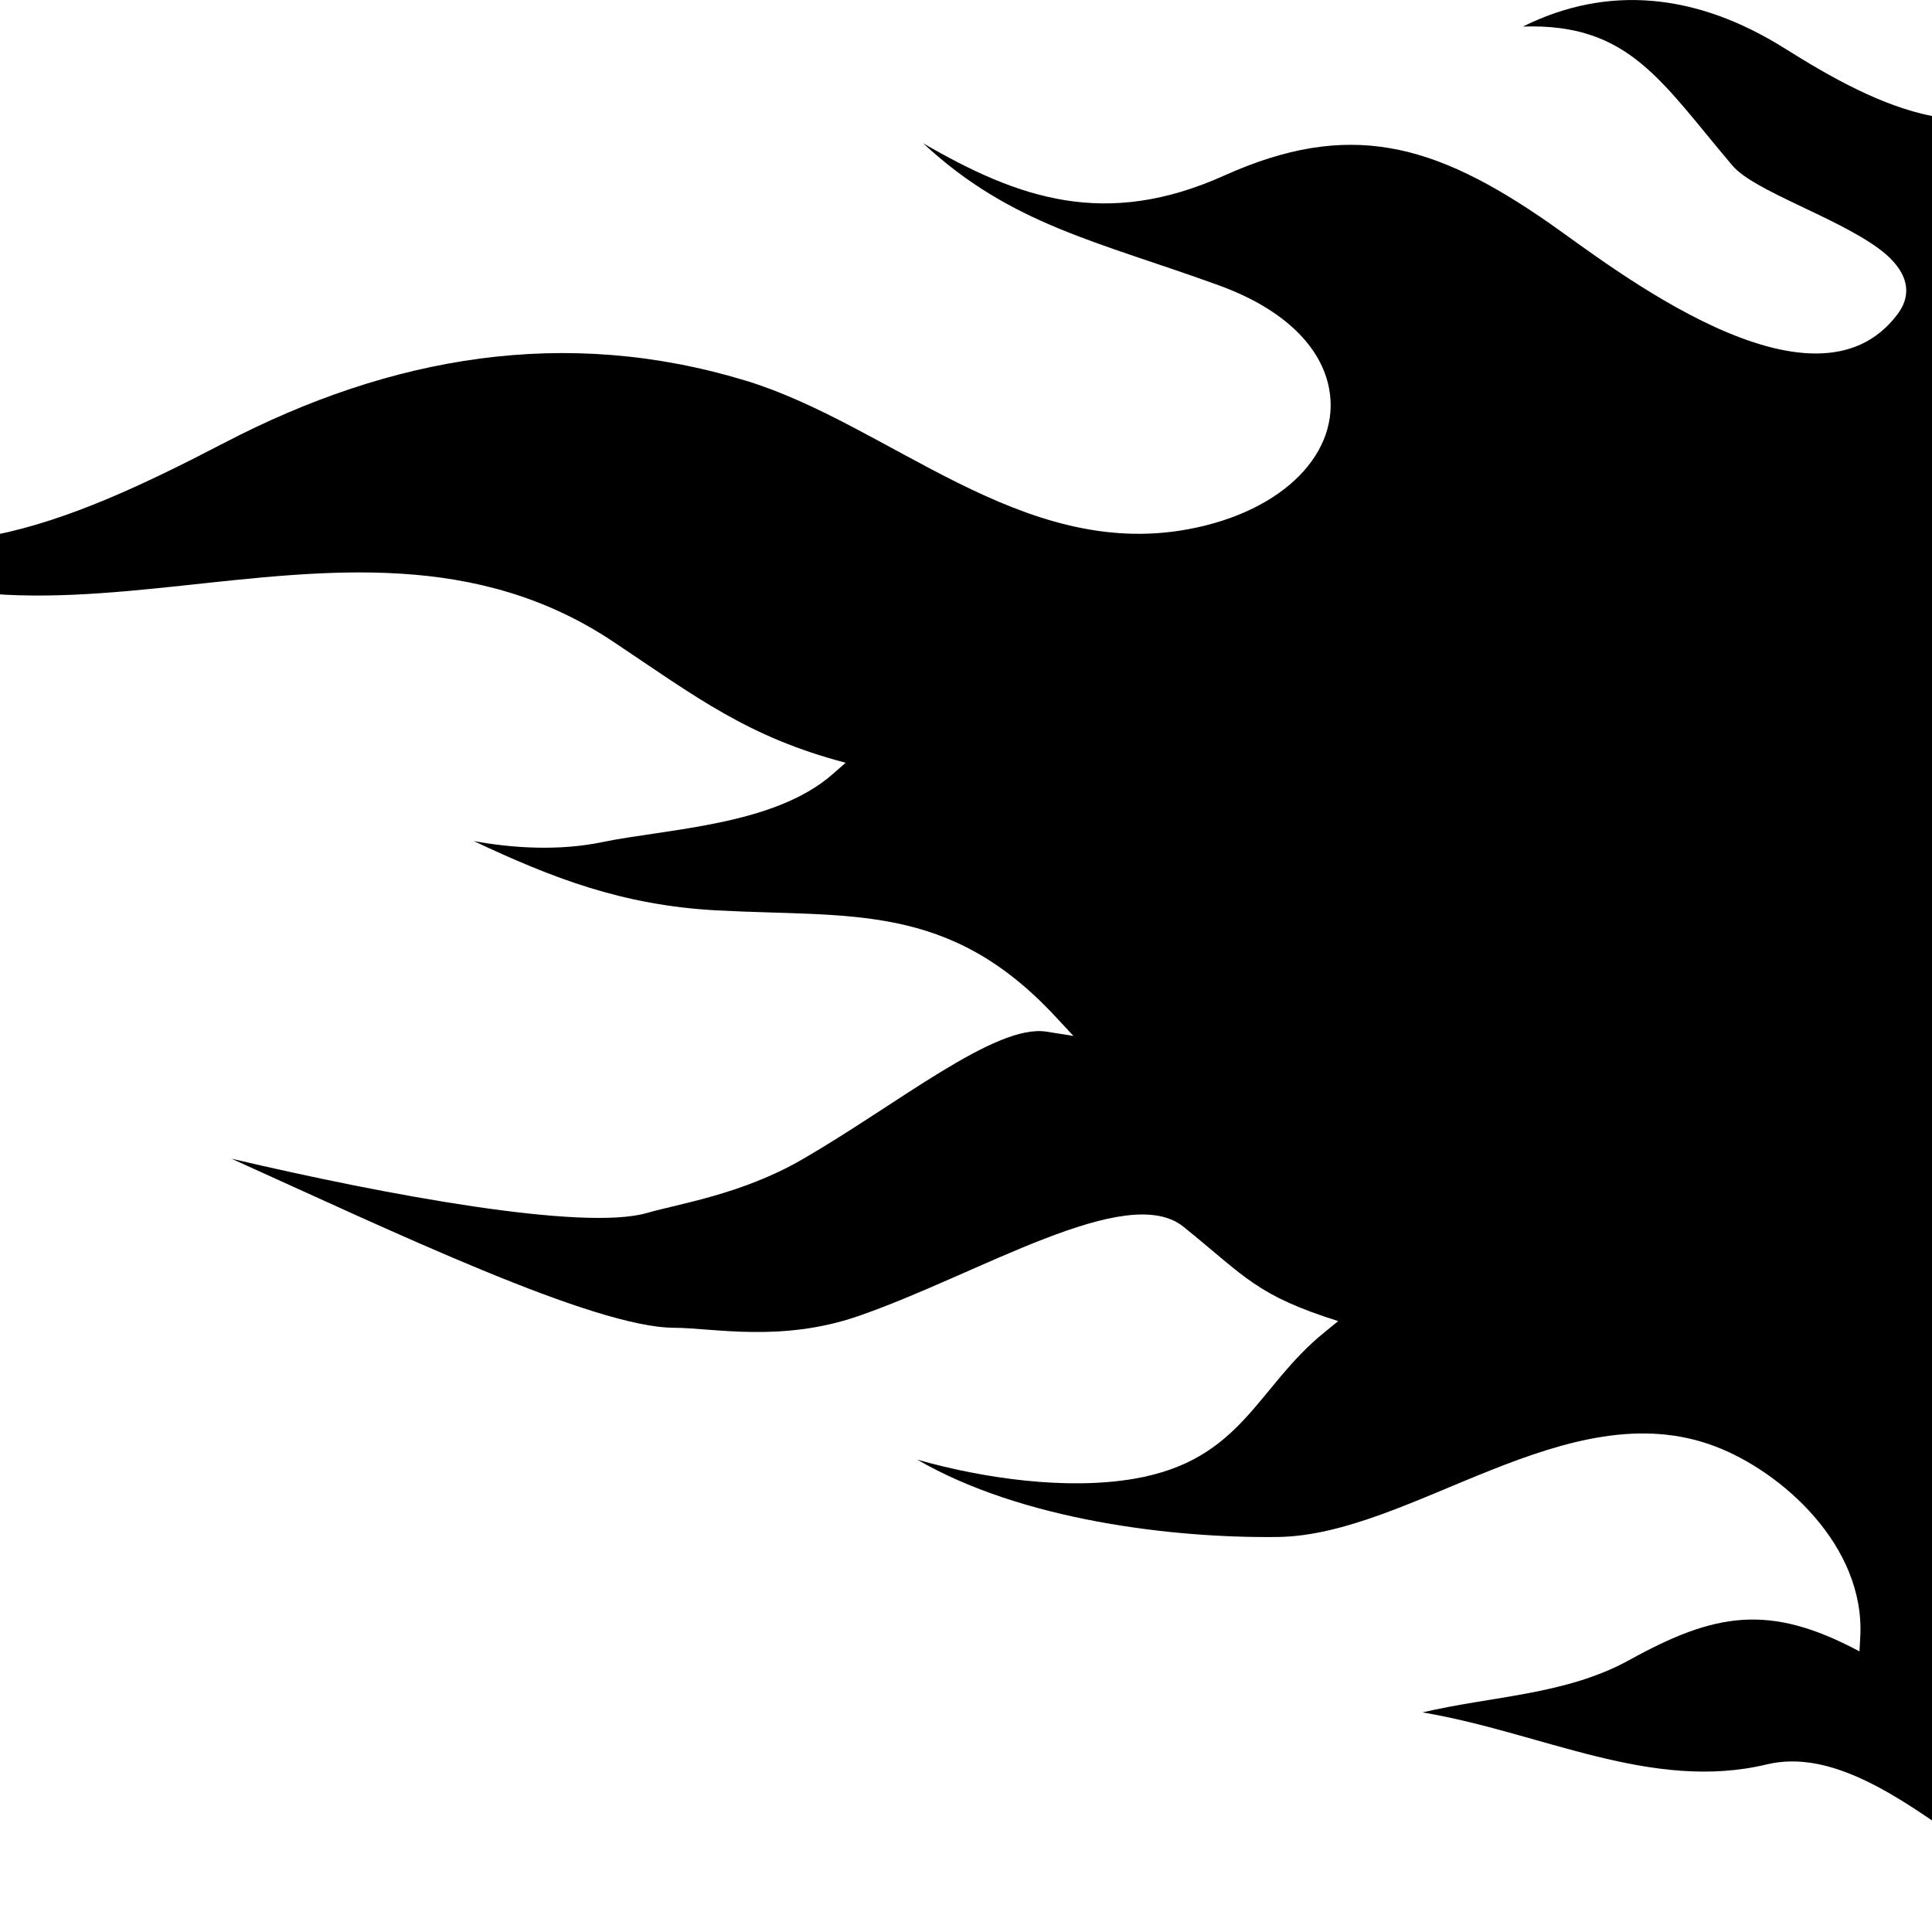 <svg xmlns="http://www.w3.org/2000/svg" width="24" height="24" viewBox="0 0 24 24"><path d="M2.876 14.394c1.984.895 4.498 2.098 5.498 2.1.482.002 1.327.185 2.282-.143 1.488-.512 3.341-1.683 4.048-1.11.775.627.905.85 1.92 1.17l-.168.137c-.85.686-1.02 1.591-2.37 1.822-.832.142-1.865-.002-2.692-.238 1.3.754 3.176.977 4.477.961 1.664-.02 3.598-1.821 5.432-1.127.83.314 1.867 1.235 1.806 2.366l-.01.182c-1.123-.6-1.795-.48-2.86.108-.786.434-1.703.446-2.568.65 1.481.249 2.842.99 4.277.646 1.596-.383 3.37 2.35 4.912 2.06-.04-2.212-.067-15.816-.066-18.762 0-1.448.103-3.338.07-5.061-.579.023-.519.12-1.04.713-1.12 1.173-2.518.446-3.654-.267-1.096-.688-2.2-.794-3.252-.271 1.322-.045 1.72.688 2.604 1.728.265.312 1.272.633 1.81 1.025.28.203.482.496.24.82-1.049 1.4-3.567-.602-4.323-1.129-1.44-1.003-2.496-1.287-4.039-.594-1.475.663-2.553.29-3.742-.4 1.088 1.013 2.177 1.221 3.671 1.764.82.297 1.277.77 1.372 1.285.146.78-.552 1.524-1.754 1.746-2.078.384-3.71-1.306-5.502-1.849-2.23-.675-4.39-.308-6.47.776-2 1.04-3.737 1.763-5.656.756C.206 8.96 4.22 5.698 7.625 7.976c1.025.685 1.671 1.183 2.88 1.499l-.164.144c-.73.64-2.062.676-2.864.843-.533.11-1.11.075-1.592-.014.978.46 1.847.798 3.017.861 1.66.09 2.88-.107 4.203 1.313l.23.247-.333-.053c-.637-.103-1.855.905-3.042 1.59-.749.431-1.518.545-1.923.662-.792.228-3.225-.219-5.16-.674z"/></svg>